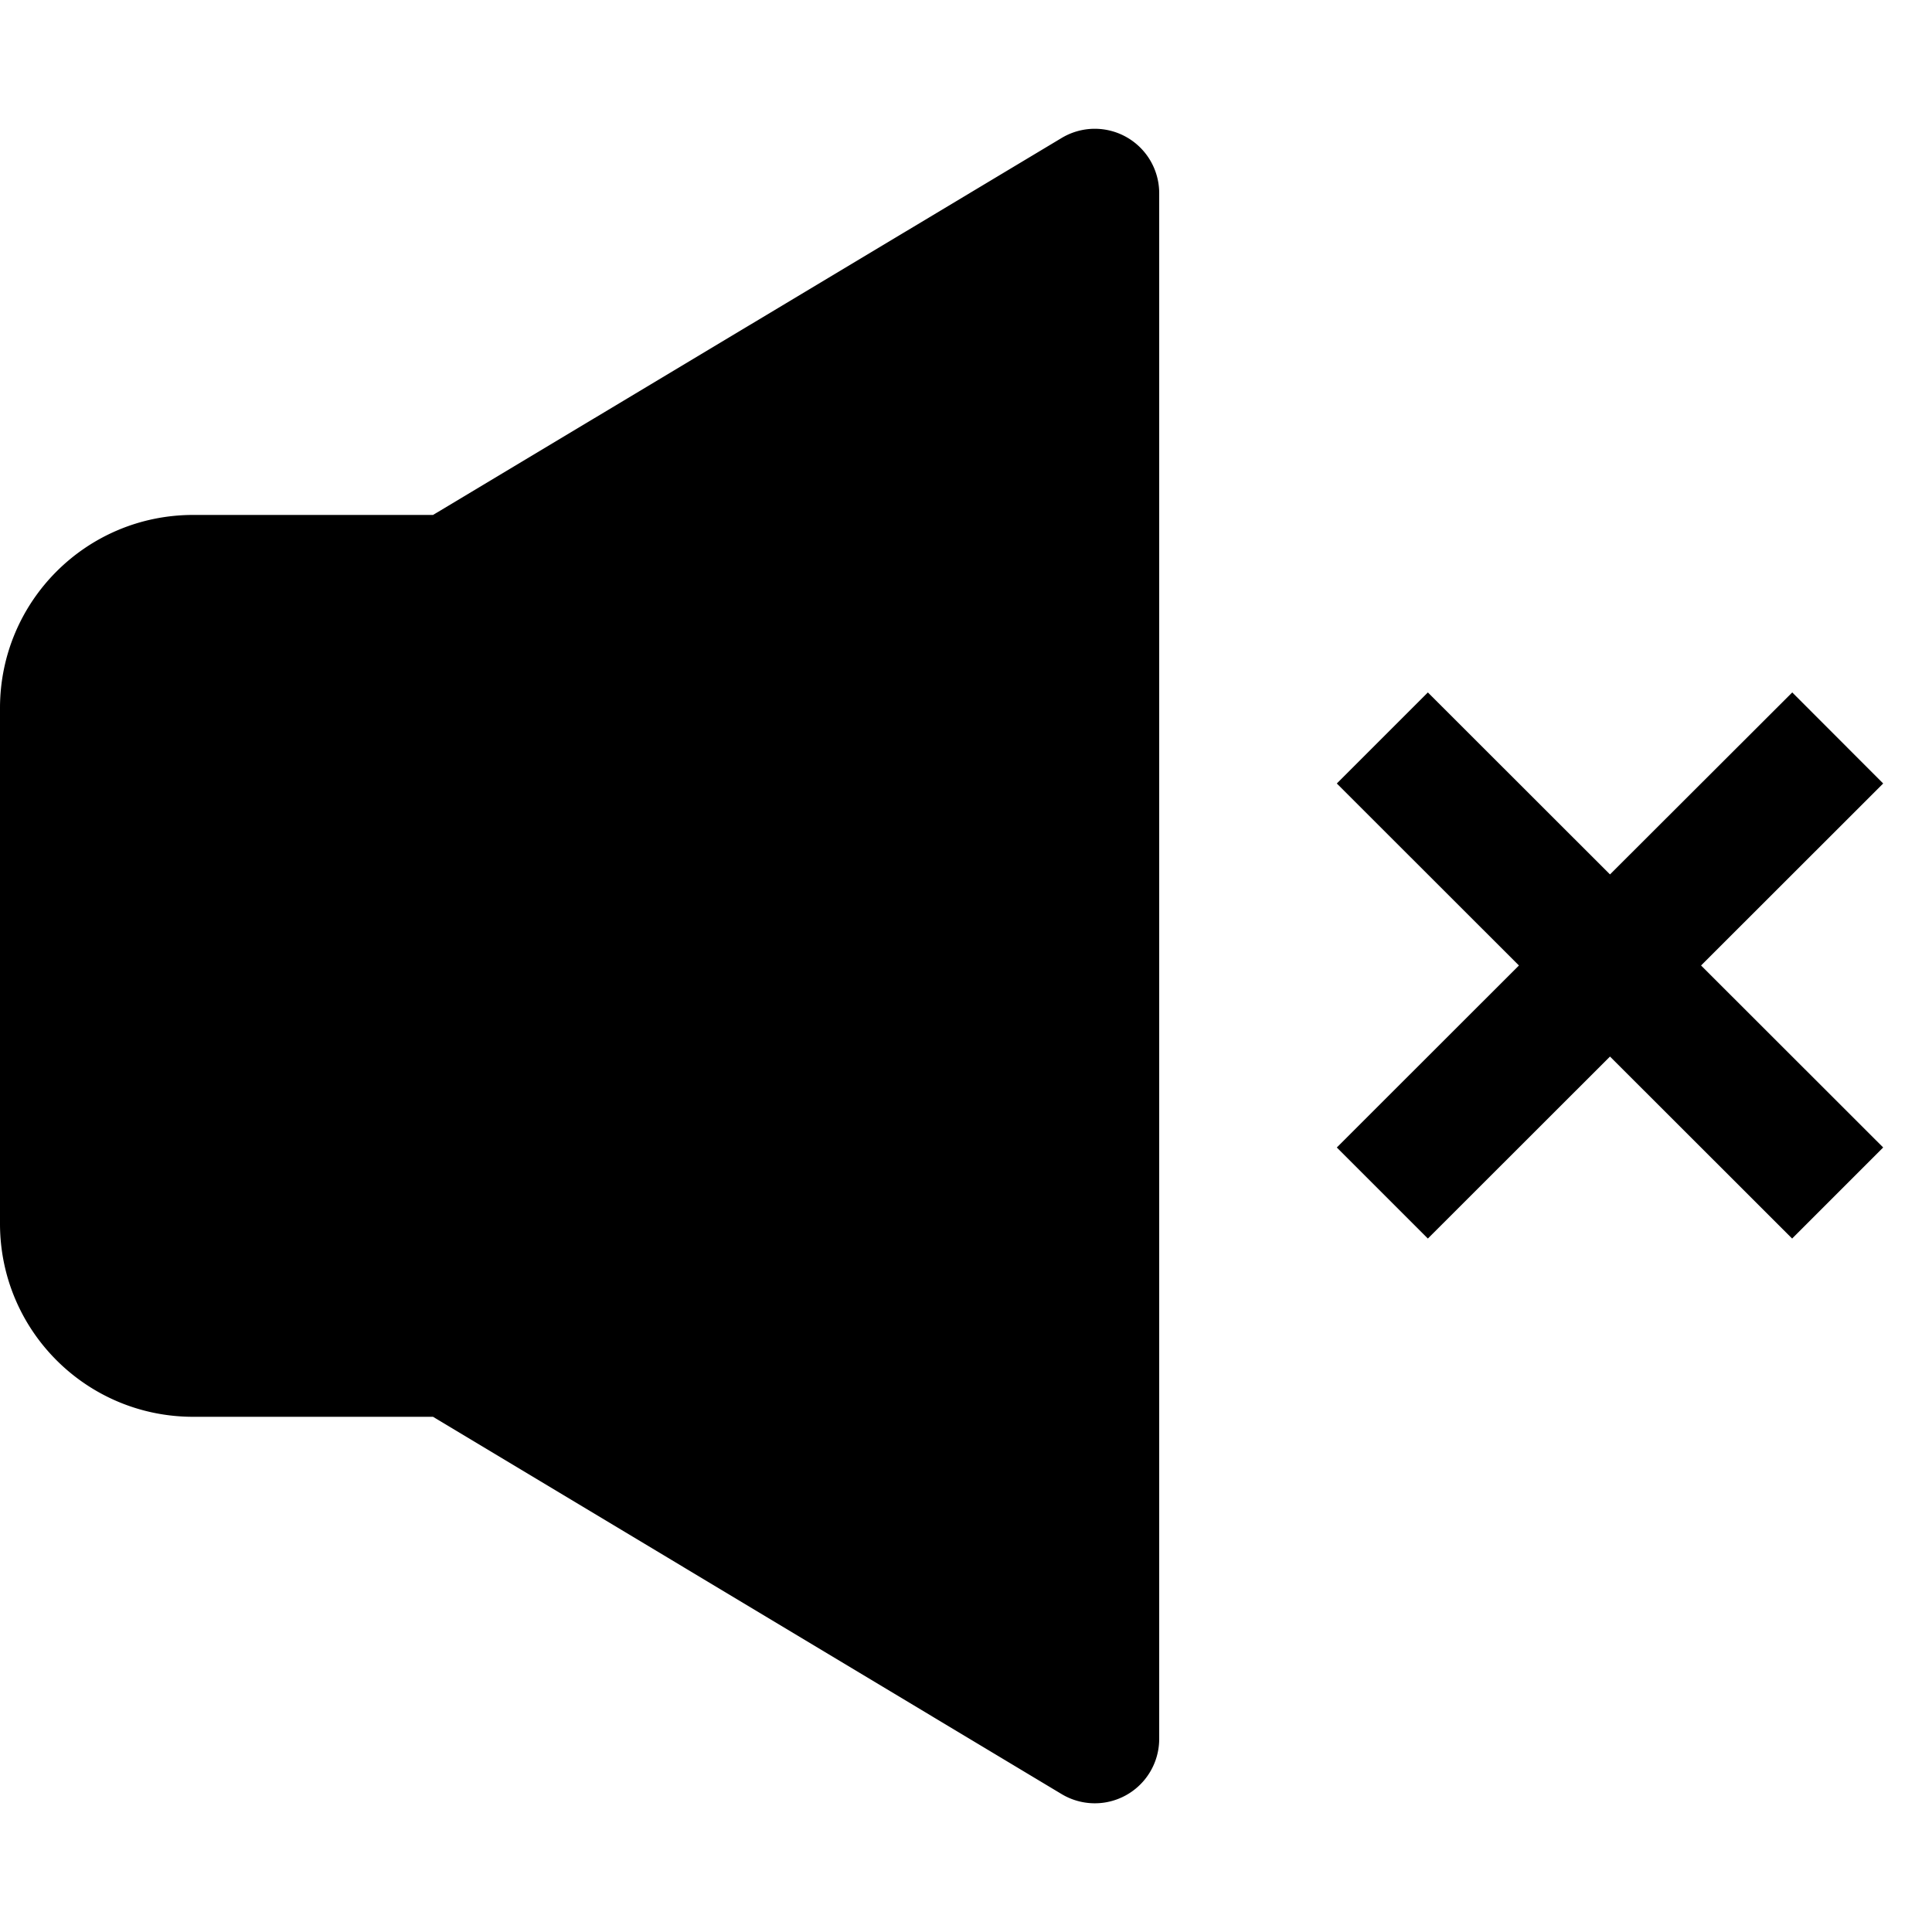 <svg viewBox="0 0 15 15" fill="none" xmlns="http://www.w3.org/2000/svg" height="1em" width="1em">
  <path d="M9 1.5a.5.5 0 0 0-.757-.429L3.362 3.998H1.5c-.829 0-1.5.67-1.5 1.5V9.5c0 .829.67 1.5 1.5 1.5h1.862l4.88 2.929A.5.5 0 0 0 9 13.5v-12Zm4.207 5.996 1.414 1.413-.707.707L12.5 8.203l-1.414 1.413-.707-.707 1.414-1.413-1.414-1.413.707-.707L12.5 6.789l1.415-1.413.706.707-1.414 1.413Z" fill="#000"/>
</svg>
